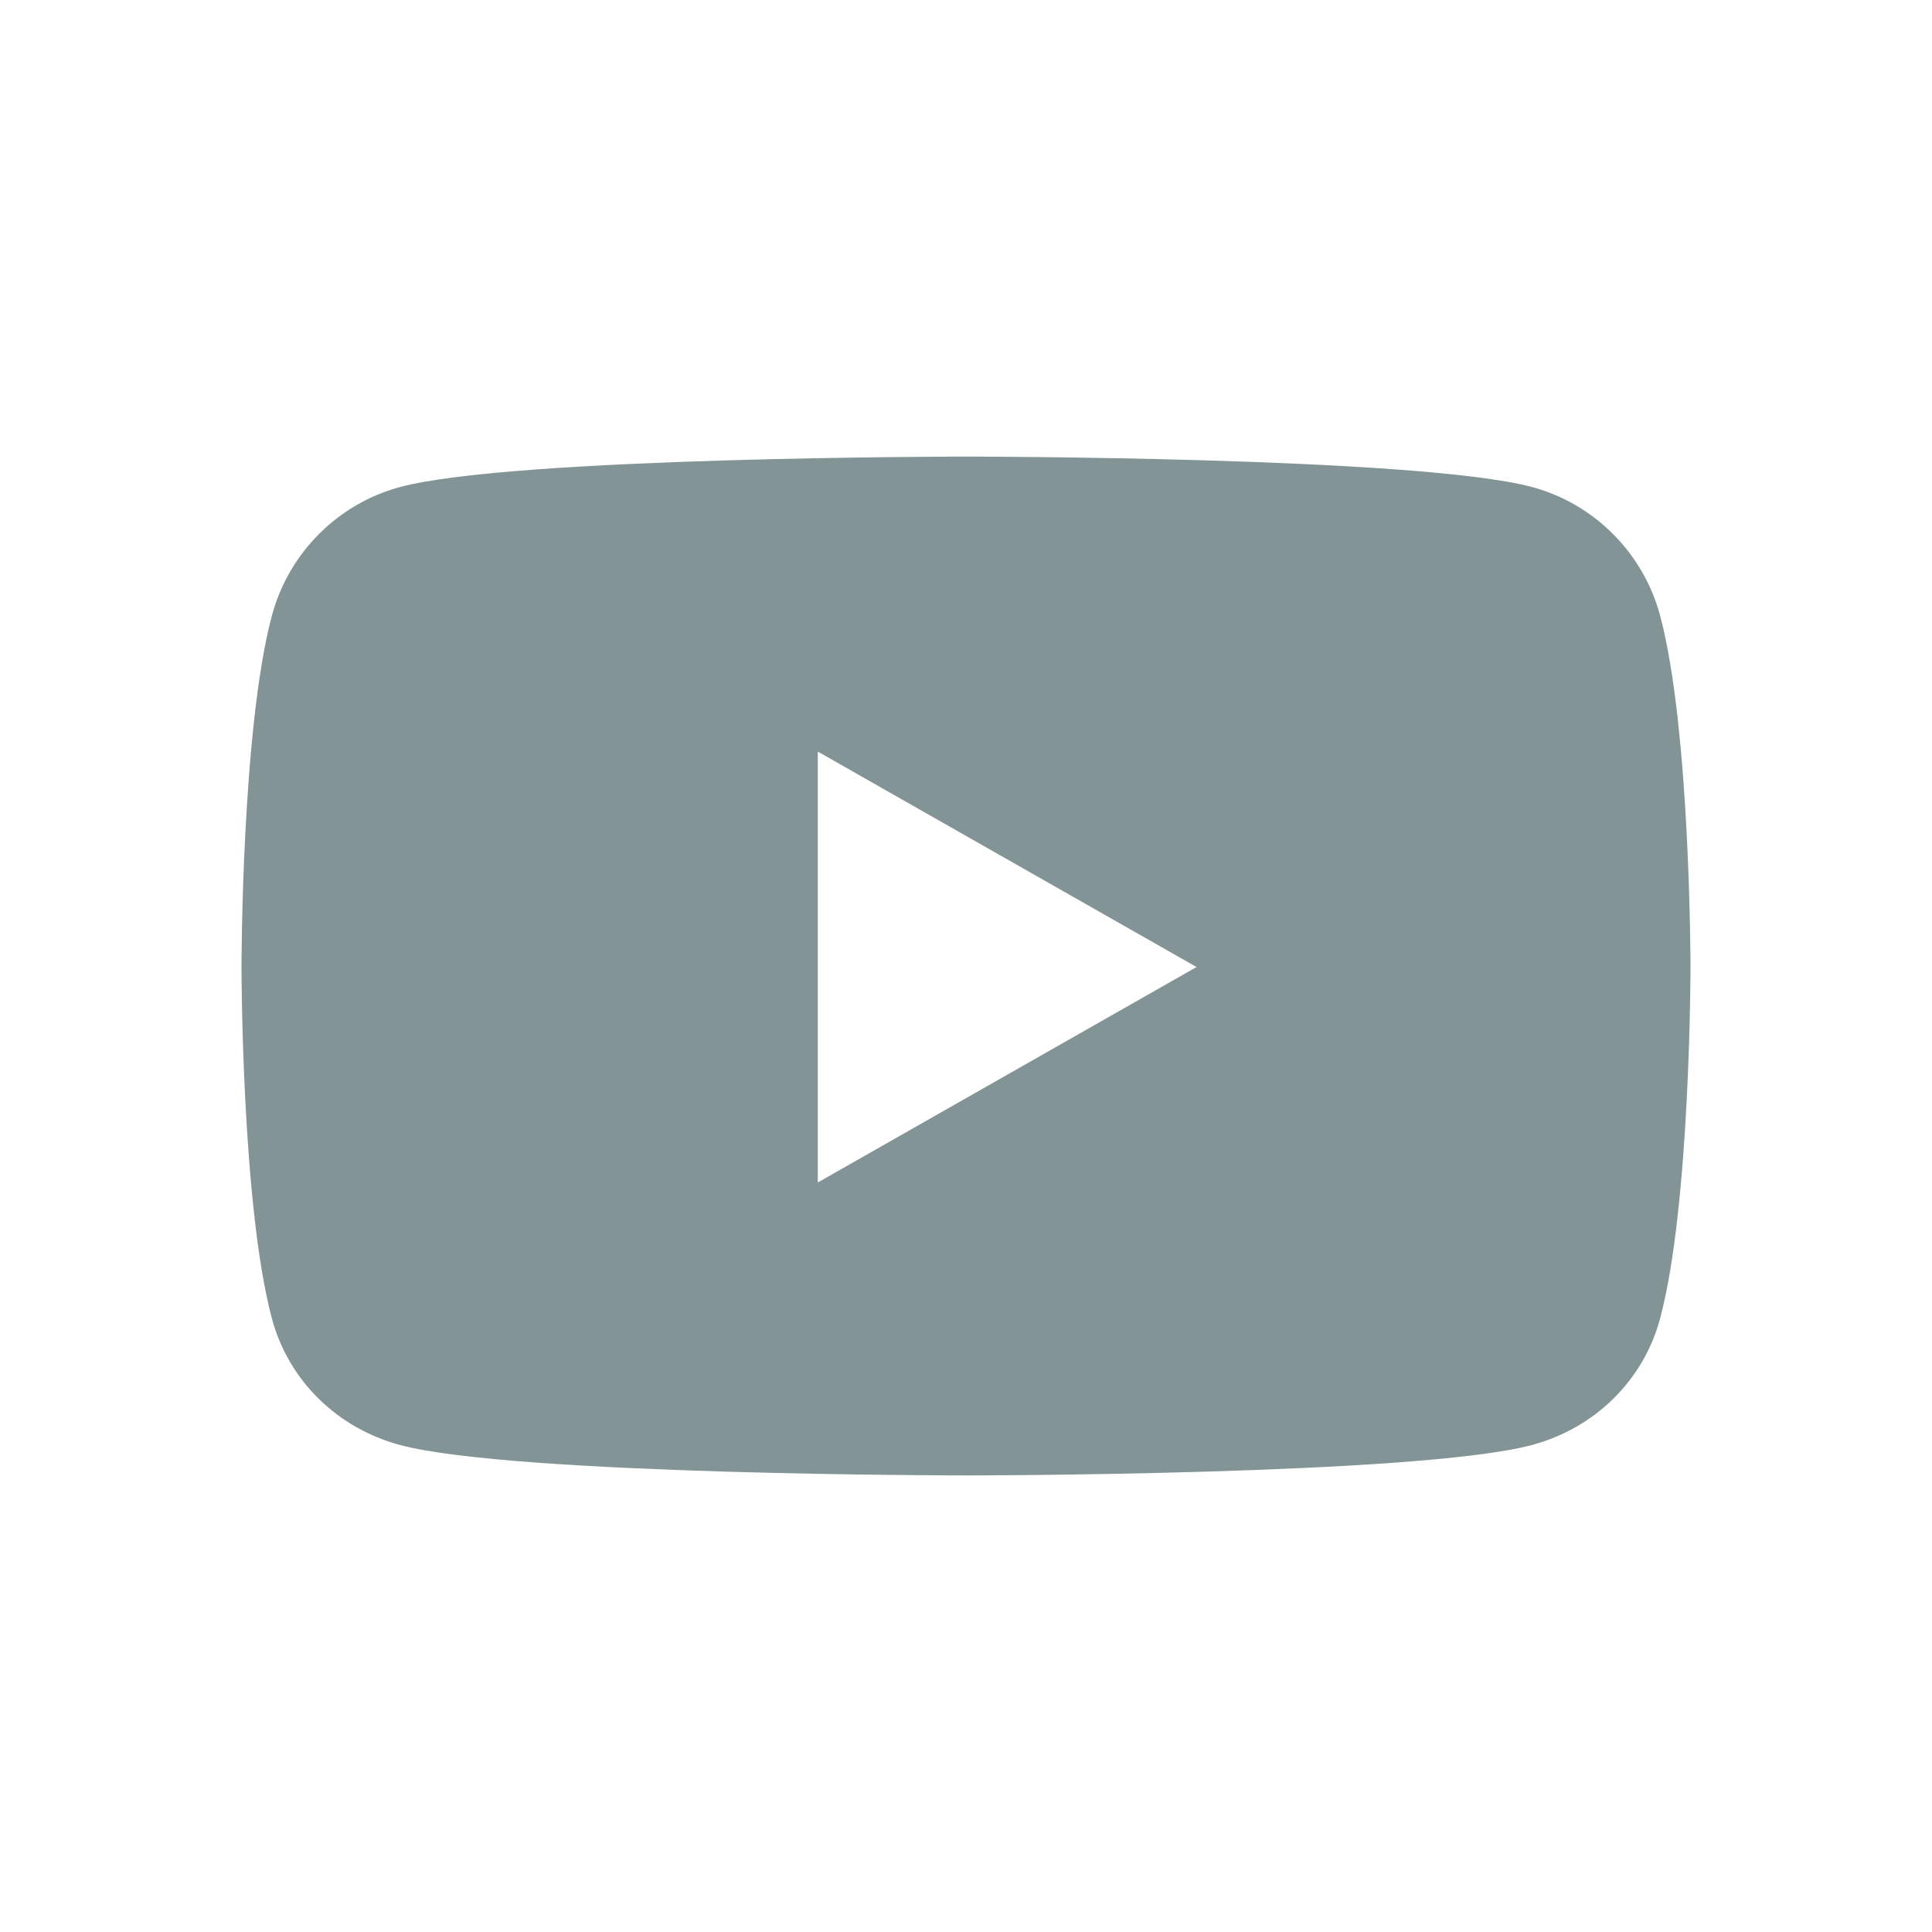 <svg width="600" height="600" viewBox="0 0 158.75 158.75" xmlns="http://www.w3.org/2000/svg">
    <path fill="none" d="M0 0h158.75v158.75H0z"/>
    <path fill="#839496" d="M136.418 50.616c-1.37-5.156-5.403-9.217-10.526-10.595-9.285-2.503-46.517-2.503-46.517-2.503s-37.232 0-46.517 2.504c-5.123 1.38-9.157 5.44-10.526 10.596-2.488 9.345-2.488 28.844-2.488 28.844s0 19.498 2.488 28.843c1.37 5.156 5.403 9.048 10.526 10.426 9.285 2.503 46.517 2.503 46.517 2.503s37.232 0 46.517-2.504c5.123-1.38 9.157-5.27 10.526-10.427 2.488-9.345 2.488-28.843 2.488-28.843s0-19.5-2.488-28.844zm-69.22 46.547V61.757l31.12 17.703z"/>
</svg>
